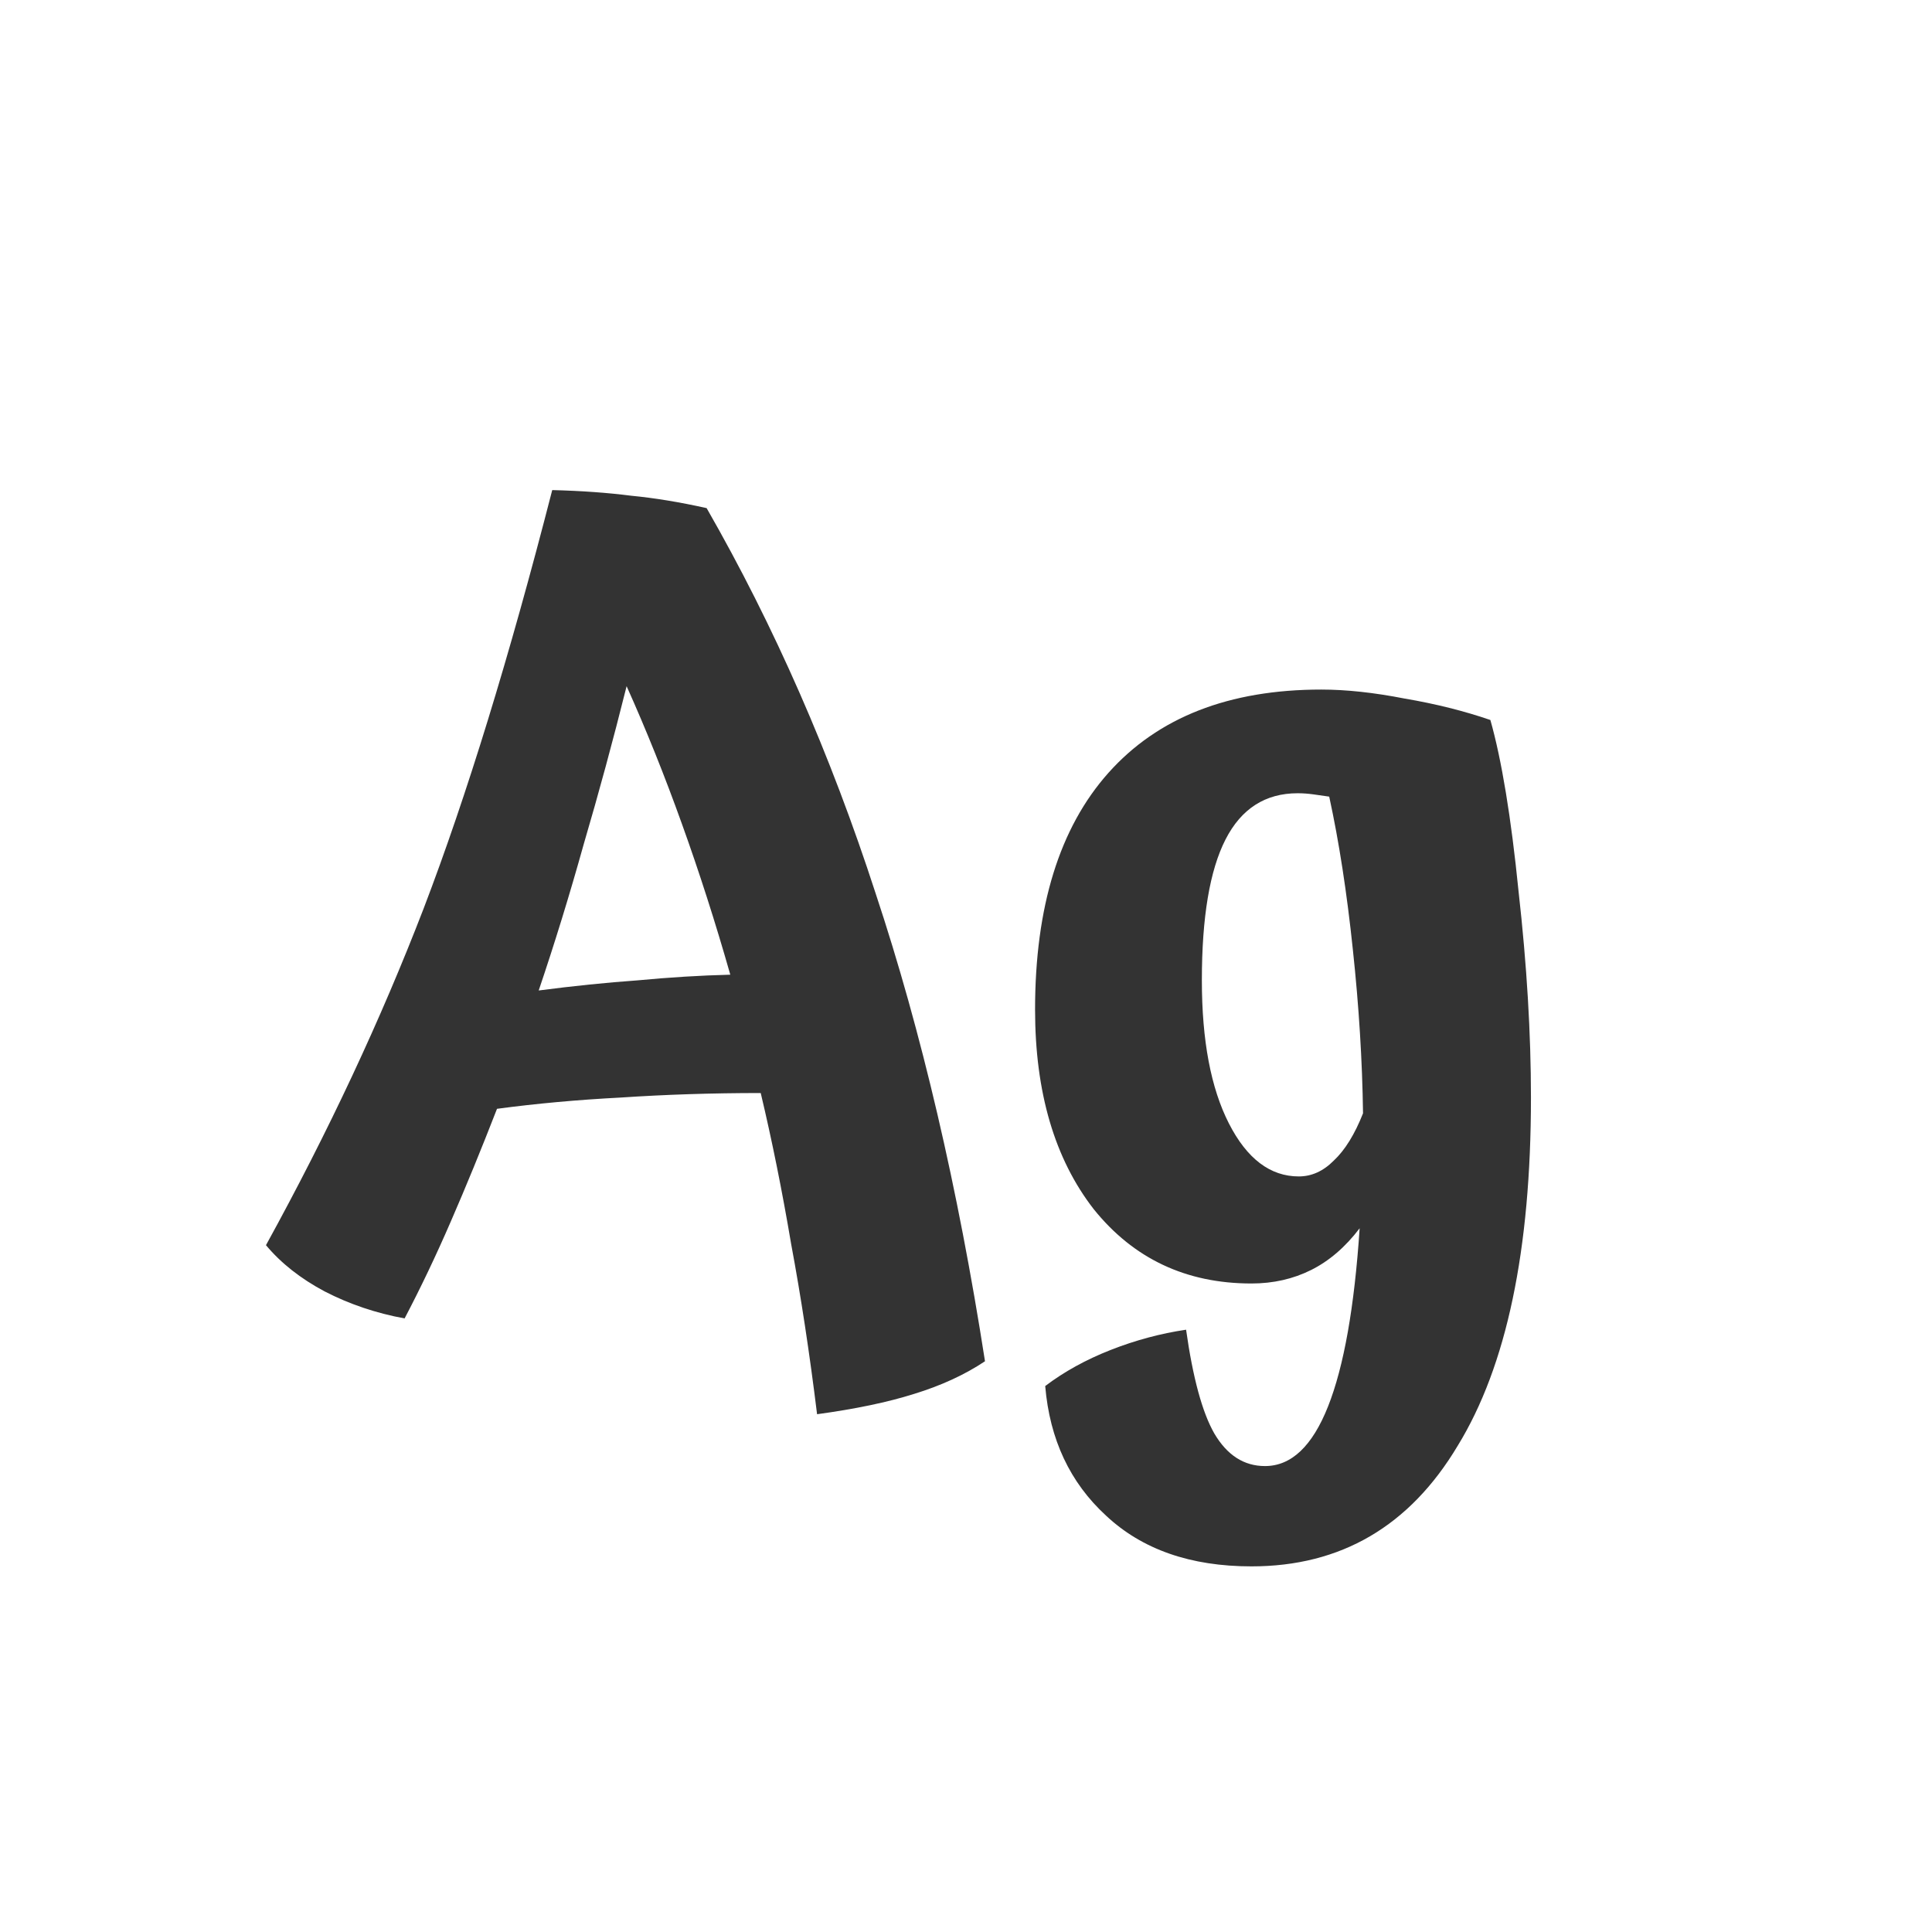 <svg width="24" height="24" viewBox="0 0 24 24" fill="none" xmlns="http://www.w3.org/2000/svg">
<path d="M12.236 16.91C11.984 17.078 11.69 17.213 11.354 17.316C11.028 17.419 10.626 17.503 10.15 17.568C10.057 16.812 9.95 16.107 9.828 15.454C9.716 14.791 9.59 14.166 9.45 13.578C8.844 13.578 8.265 13.597 7.714 13.634C7.173 13.662 6.66 13.709 6.174 13.774C5.978 14.278 5.787 14.745 5.6 15.174C5.414 15.603 5.222 16.005 5.026 16.378C4.672 16.313 4.34 16.201 4.032 16.042C3.734 15.883 3.491 15.692 3.304 15.468C4.079 14.059 4.732 12.663 5.264 11.282C5.796 9.891 6.328 8.16 6.86 6.088C7.224 6.097 7.551 6.121 7.84 6.158C8.13 6.186 8.442 6.237 8.778 6.312C9.618 7.777 10.318 9.373 10.878 11.1C11.448 12.817 11.9 14.754 12.236 16.91ZM7.784 8.524C7.616 9.196 7.439 9.849 7.252 10.484C7.075 11.119 6.888 11.725 6.692 12.304C7.122 12.248 7.532 12.206 7.924 12.178C8.316 12.141 8.699 12.117 9.072 12.108C8.886 11.455 8.685 10.829 8.47 10.232C8.256 9.635 8.027 9.065 7.784 8.524ZM14.93 12.178C14.93 12.925 15.042 13.517 15.266 13.956C15.49 14.395 15.78 14.614 16.134 14.614C16.293 14.614 16.438 14.549 16.568 14.418C16.708 14.287 16.829 14.091 16.932 13.83C16.923 13.177 16.881 12.5 16.806 11.8C16.732 11.091 16.634 10.456 16.512 9.896C16.447 9.887 16.381 9.877 16.316 9.868C16.251 9.859 16.186 9.854 16.12 9.854C15.719 9.854 15.42 10.045 15.224 10.428C15.028 10.811 14.93 11.394 14.93 12.178ZM19.018 13.634C19.018 15.529 18.715 16.971 18.108 17.96C17.511 18.959 16.657 19.458 15.546 19.458C14.79 19.458 14.188 19.248 13.74 18.828C13.292 18.417 13.04 17.881 12.984 17.218C13.217 17.041 13.488 16.891 13.796 16.77C14.104 16.649 14.417 16.565 14.734 16.518C14.818 17.115 14.935 17.545 15.084 17.806C15.243 18.077 15.453 18.212 15.714 18.212C16.041 18.212 16.302 17.965 16.498 17.47C16.694 16.975 16.825 16.238 16.89 15.258C16.713 15.491 16.512 15.664 16.288 15.776C16.064 15.888 15.817 15.944 15.546 15.944C14.734 15.944 14.081 15.636 13.586 15.02C13.101 14.395 12.858 13.569 12.858 12.542C12.858 11.263 13.162 10.283 13.768 9.602C14.384 8.911 15.266 8.566 16.414 8.566C16.722 8.566 17.067 8.603 17.45 8.678C17.833 8.743 18.188 8.832 18.514 8.944C18.654 9.439 18.771 10.148 18.864 11.072C18.967 11.987 19.018 12.841 19.018 13.634Z" fill="#333333"/>
</svg>
